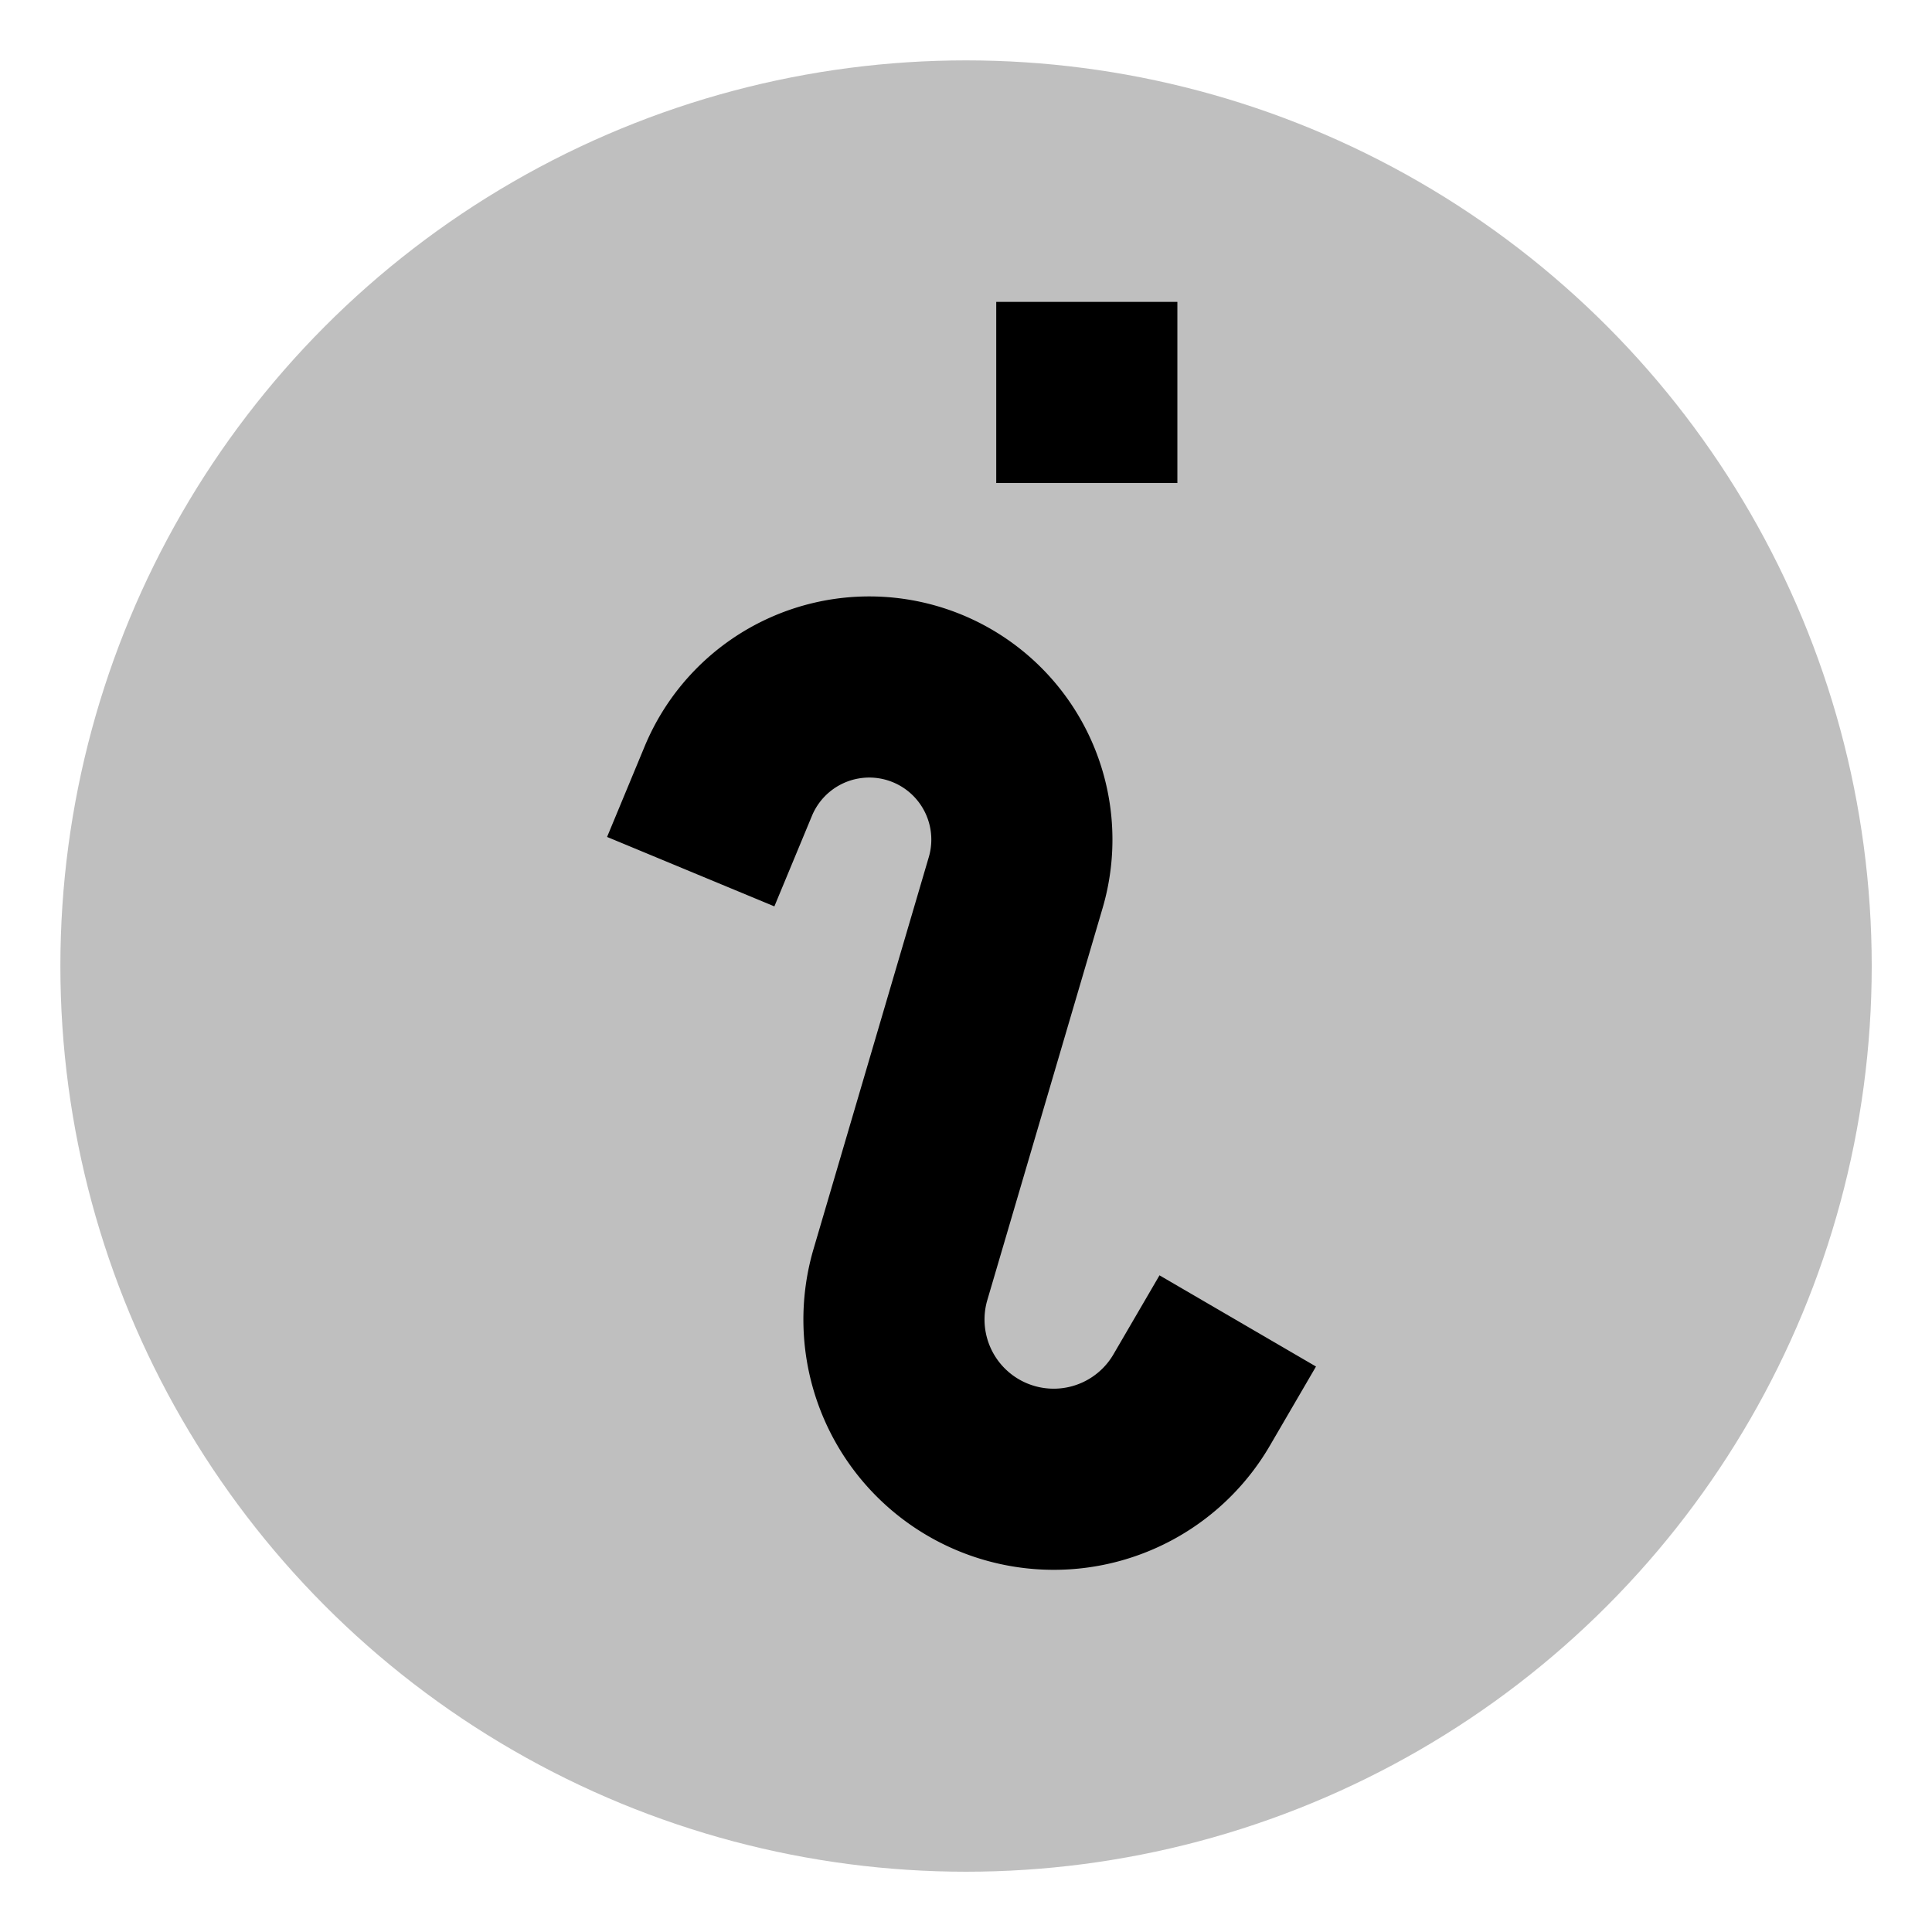 <svg xmlns="http://www.w3.org/2000/svg" viewBox="0 0 511.974 512">
  <circle cx="256" cy="256" r="240" fill="currentColor" class="ci-secondary" opacity="0.25"/>
  <path fill="currentColor" d="M307.265,337.958,295.059,358.9a18.328,18.328,0,0,1-33.418-14.4l30.537-103.829a64.443,64.443,0,0,0-121.345-42.884l-9.96,24,44.334,18.4,9.96-24a16.443,16.443,0,0,1,30.962,10.941L215.592,330.953a66.327,66.327,0,0,0,61.287,85c.792.028,1.579.042,2.367.042a66.228,66.228,0,0,0,57.283-32.928l12.206-20.942Z" class="ci-primary"/>
  <rect width="48" height="48" x="264" y="79.998" fill="currentColor" class="ci-primary"/>
</svg>
